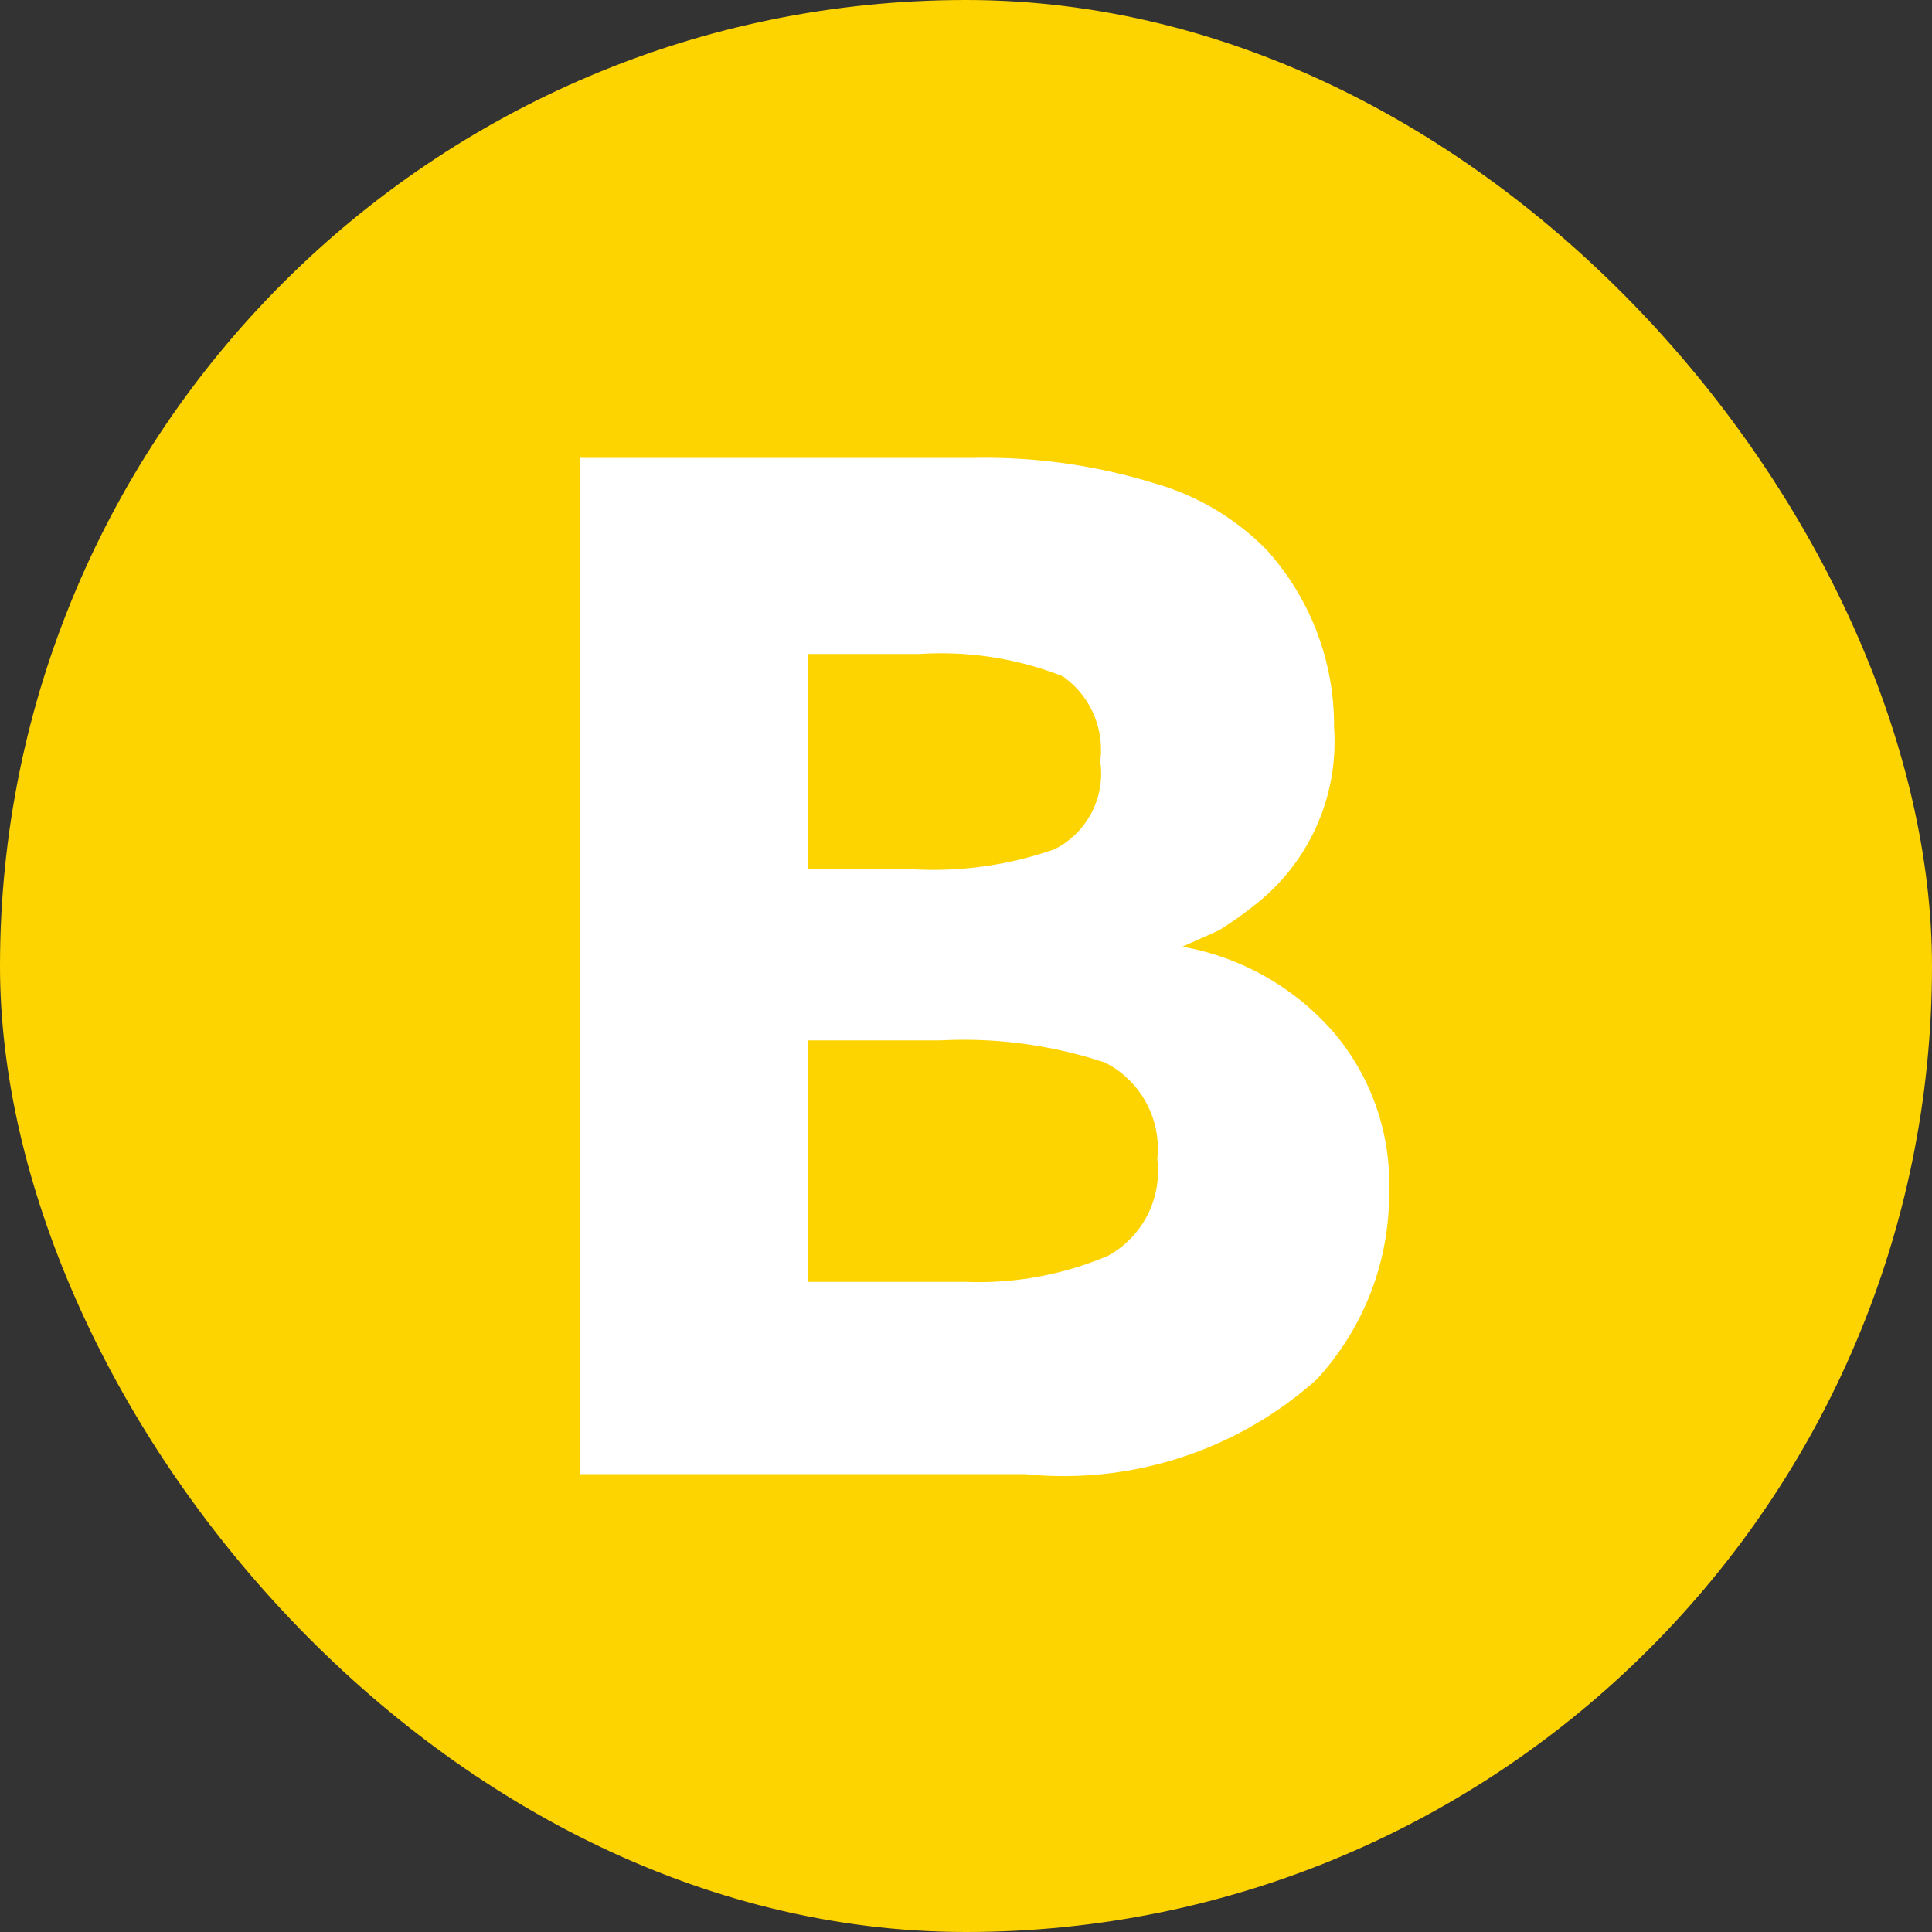 <svg id="Layer_1" data-name="Layer 1" xmlns="http://www.w3.org/2000/svg" viewBox="0 0 20 20"><rect x="0" y="0" width="20" height="20" fill="#333333" stroke="none"/><defs><style>.cls-1{fill:#fdd300;}.cls-2{fill:#fff;}</style></defs><title>icon 01</title><rect class="cls-1" width="20" height="20" rx="10"/><path class="cls-2" d="M10.61,15.26H6V4.74H10.1A5.92,5.92,0,0,1,11.94,5a2.64,2.64,0,0,1,1.17.69,2.71,2.71,0,0,1,.7,1.84A2.14,2.14,0,0,1,13,9.36a3.84,3.84,0,0,1-.38.27l-.38.17a2.7,2.7,0,0,1,1.56.88,2.42,2.42,0,0,1,.58,1.66,2.83,2.83,0,0,1-.75,1.94A3.93,3.93,0,0,1,10.61,15.26ZM8.36,9H9.47a3.79,3.79,0,0,0,1.45-.21.88.88,0,0,0,.47-.91A.93.93,0,0,0,11,7a3.45,3.45,0,0,0-1.48-.23H8.36Zm0,4.27H10A3.43,3.43,0,0,0,11.47,13a1,1,0,0,0,.51-1,1,1,0,0,0-.54-1,4.65,4.65,0,0,0-1.7-.23H8.36Z"/></svg>